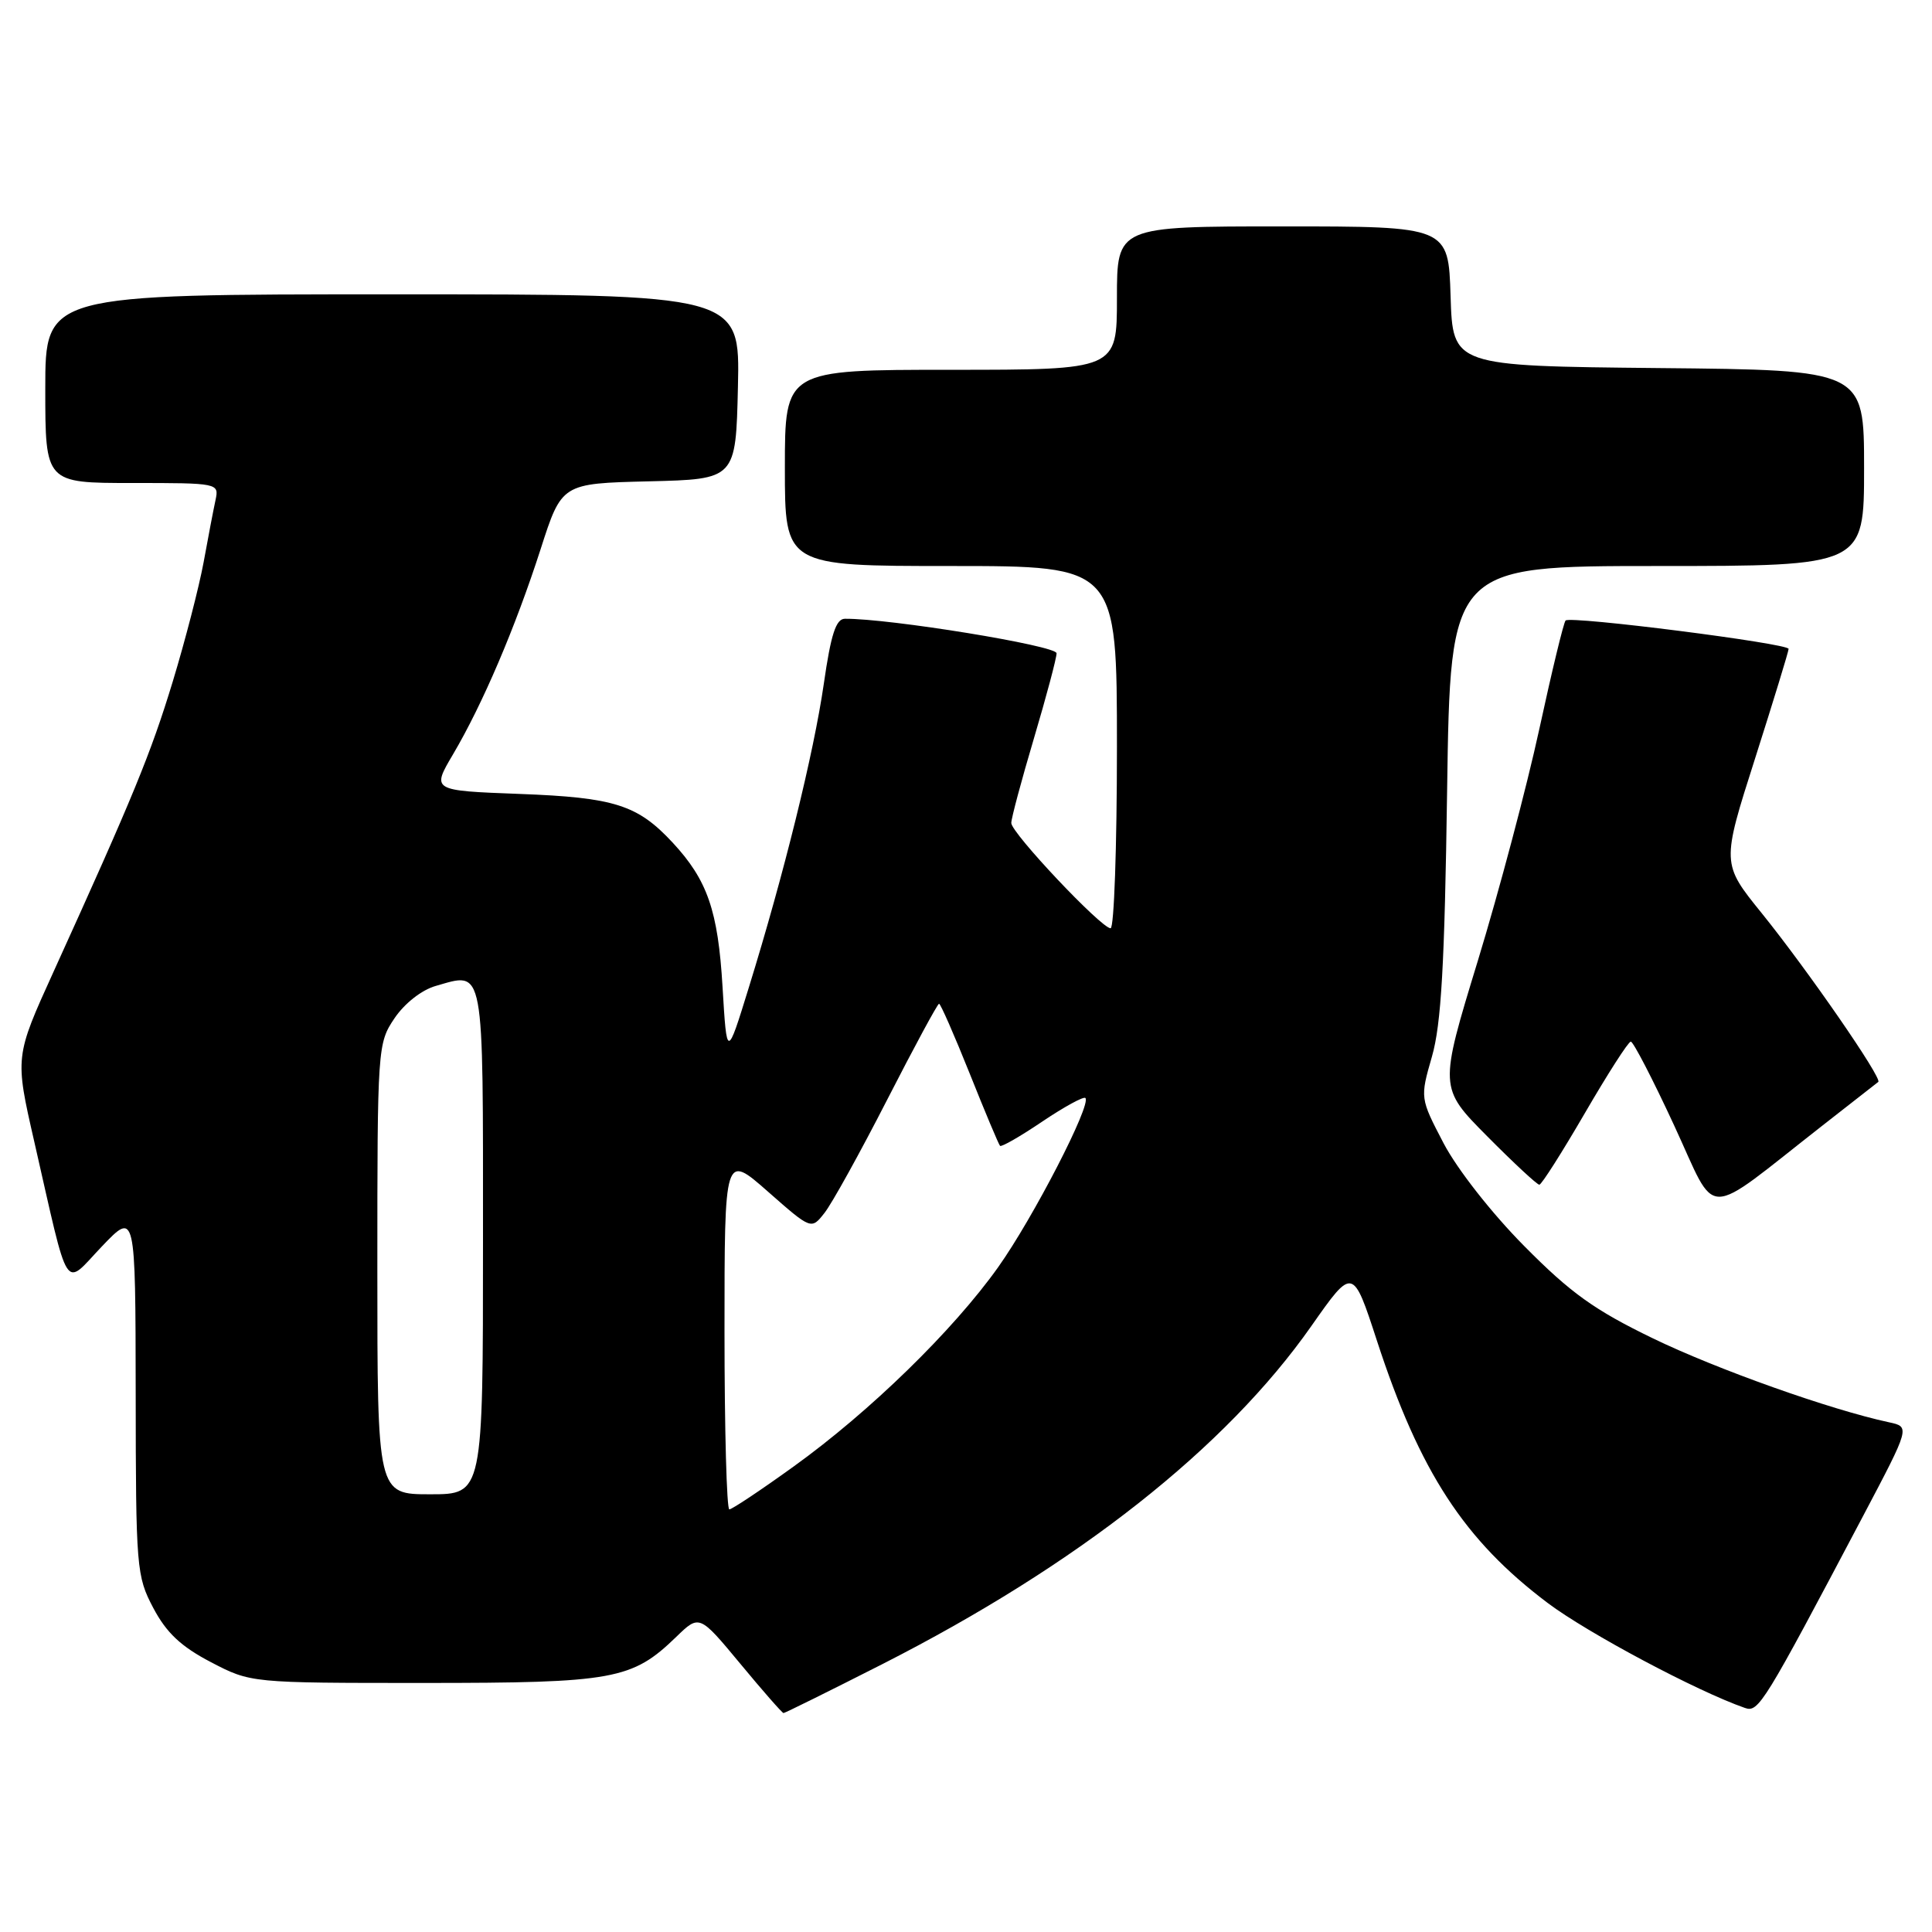 <?xml version="1.0" encoding="UTF-8" standalone="no"?>
<!DOCTYPE svg PUBLIC "-//W3C//DTD SVG 1.1//EN" "http://www.w3.org/Graphics/SVG/1.1/DTD/svg11.dtd" >
<svg xmlns="http://www.w3.org/2000/svg" xmlns:xlink="http://www.w3.org/1999/xlink" version="1.1" viewBox="0 0 256 256">
 <g >
 <path fill="currentColor"
d=" M 116.89 220.52 C 142.79 207.35 162.44 191.86 173.78 175.68 C 179.26 167.87 179.26 167.87 182.46 177.68 C 188.13 195.05 194.03 204.09 205.10 212.42 C 210.40 216.40 224.88 224.11 231.21 226.31 C 233.02 226.94 233.65 225.91 246.92 200.78 C 253.10 189.06 253.10 189.06 250.30 188.46 C 242.52 186.79 227.46 181.43 219.00 177.33 C 211.26 173.58 208.11 171.32 201.97 165.11 C 197.64 160.74 193.10 154.94 191.29 151.50 C 188.16 145.50 188.16 145.50 189.74 140.00 C 190.97 135.72 191.42 127.90 191.75 104.75 C 192.18 75.00 192.18 75.00 219.59 75.00 C 247.00 75.00 247.00 75.00 247.00 62.02 C 247.00 49.03 247.00 49.03 219.75 48.77 C 192.50 48.50 192.50 48.50 192.21 39.25 C 191.92 30.00 191.92 30.00 169.96 30.00 C 148.00 30.00 148.00 30.00 148.00 39.50 C 148.00 49.00 148.00 49.00 126.00 49.00 C 104.00 49.00 104.00 49.00 104.00 62.00 C 104.00 75.00 104.00 75.00 126.00 75.00 C 148.00 75.00 148.00 75.00 148.00 99.00 C 148.00 112.20 147.62 123.00 147.16 123.00 C 145.92 123.00 134.00 110.37 134.00 109.05 C 134.00 108.44 135.35 103.39 137.00 97.84 C 138.65 92.28 140.00 87.21 140.00 86.56 C 140.00 85.55 117.84 81.94 111.95 81.99 C 110.77 82.00 110.10 84.05 109.16 90.60 C 107.82 99.84 103.89 115.78 99.21 130.89 C 96.31 140.28 96.31 140.28 95.74 130.76 C 95.14 120.67 93.74 116.62 89.14 111.66 C 84.48 106.64 81.42 105.67 68.85 105.20 C 57.19 104.76 57.19 104.76 60.03 99.95 C 63.96 93.29 68.30 83.11 71.63 72.78 C 74.43 64.06 74.43 64.06 85.97 63.78 C 97.50 63.50 97.50 63.50 97.78 51.25 C 98.06 39.00 98.06 39.00 52.03 39.00 C 6.00 39.00 6.00 39.00 6.00 51.50 C 6.00 64.00 6.00 64.00 17.52 64.00 C 28.94 64.00 29.03 64.02 28.56 66.25 C 28.29 67.49 27.58 71.20 26.98 74.50 C 26.37 77.80 24.53 84.91 22.89 90.31 C 19.98 99.87 17.66 105.51 7.09 128.77 C 1.97 140.03 1.97 140.03 4.54 151.27 C 9.26 171.95 8.36 170.55 13.49 165.17 C 17.95 160.50 17.95 160.50 17.98 184.59 C 18.00 207.85 18.08 208.84 20.32 213.08 C 22.06 216.36 23.98 218.17 27.94 220.24 C 33.23 223.00 33.23 223.00 56.15 223.00 C 81.33 223.00 83.75 222.56 89.59 216.91 C 92.67 213.92 92.67 213.92 98.09 220.45 C 101.06 224.04 103.64 226.98 103.82 226.99 C 104.00 226.99 109.88 224.08 116.89 220.52 Z  M 241.50 149.13 C 245.35 146.12 248.67 143.53 248.88 143.36 C 249.46 142.92 239.53 128.55 233.46 121.03 C 228.11 114.42 228.11 114.42 232.56 100.49 C 235.00 92.83 237.00 86.30 237.00 85.98 C 237.00 85.26 208.09 81.58 207.45 82.22 C 207.19 82.47 205.63 88.94 203.97 96.59 C 202.31 104.24 198.64 118.07 195.82 127.31 C 190.68 144.13 190.68 144.13 197.06 150.56 C 200.57 154.10 203.68 156.99 203.97 156.98 C 204.26 156.98 206.97 152.71 210.00 147.50 C 213.03 142.29 215.76 138.02 216.09 138.02 C 216.41 138.01 219.00 143.00 221.83 149.12 C 227.68 161.72 225.40 161.72 241.50 149.13 Z  M 96.00 176.42 C 96.00 152.83 96.00 152.83 101.75 157.89 C 107.50 162.95 107.50 162.95 109.25 160.72 C 110.22 159.50 113.95 152.76 117.54 145.75 C 121.13 138.74 124.23 133.00 124.43 133.00 C 124.63 133.00 126.45 137.16 128.49 142.25 C 130.52 147.34 132.33 151.65 132.51 151.83 C 132.69 152.02 135.21 150.57 138.11 148.61 C 141.01 146.66 143.59 145.25 143.82 145.49 C 144.66 146.33 136.89 161.40 132.26 167.91 C 126.29 176.30 115.25 187.06 105.16 194.32 C 100.82 197.45 96.99 200.00 96.64 200.00 C 96.29 200.00 96.00 189.39 96.00 176.42 Z  M 50.00 168.15 C 50.00 138.78 50.04 138.24 52.27 134.93 C 53.59 132.97 55.86 131.18 57.71 130.65 C 64.25 128.78 64.00 127.45 64.00 164.47 C 64.00 198.00 64.00 198.00 57.00 198.00 C 50.00 198.00 50.00 198.00 50.00 168.15 Z "/>
</g>
</svg>